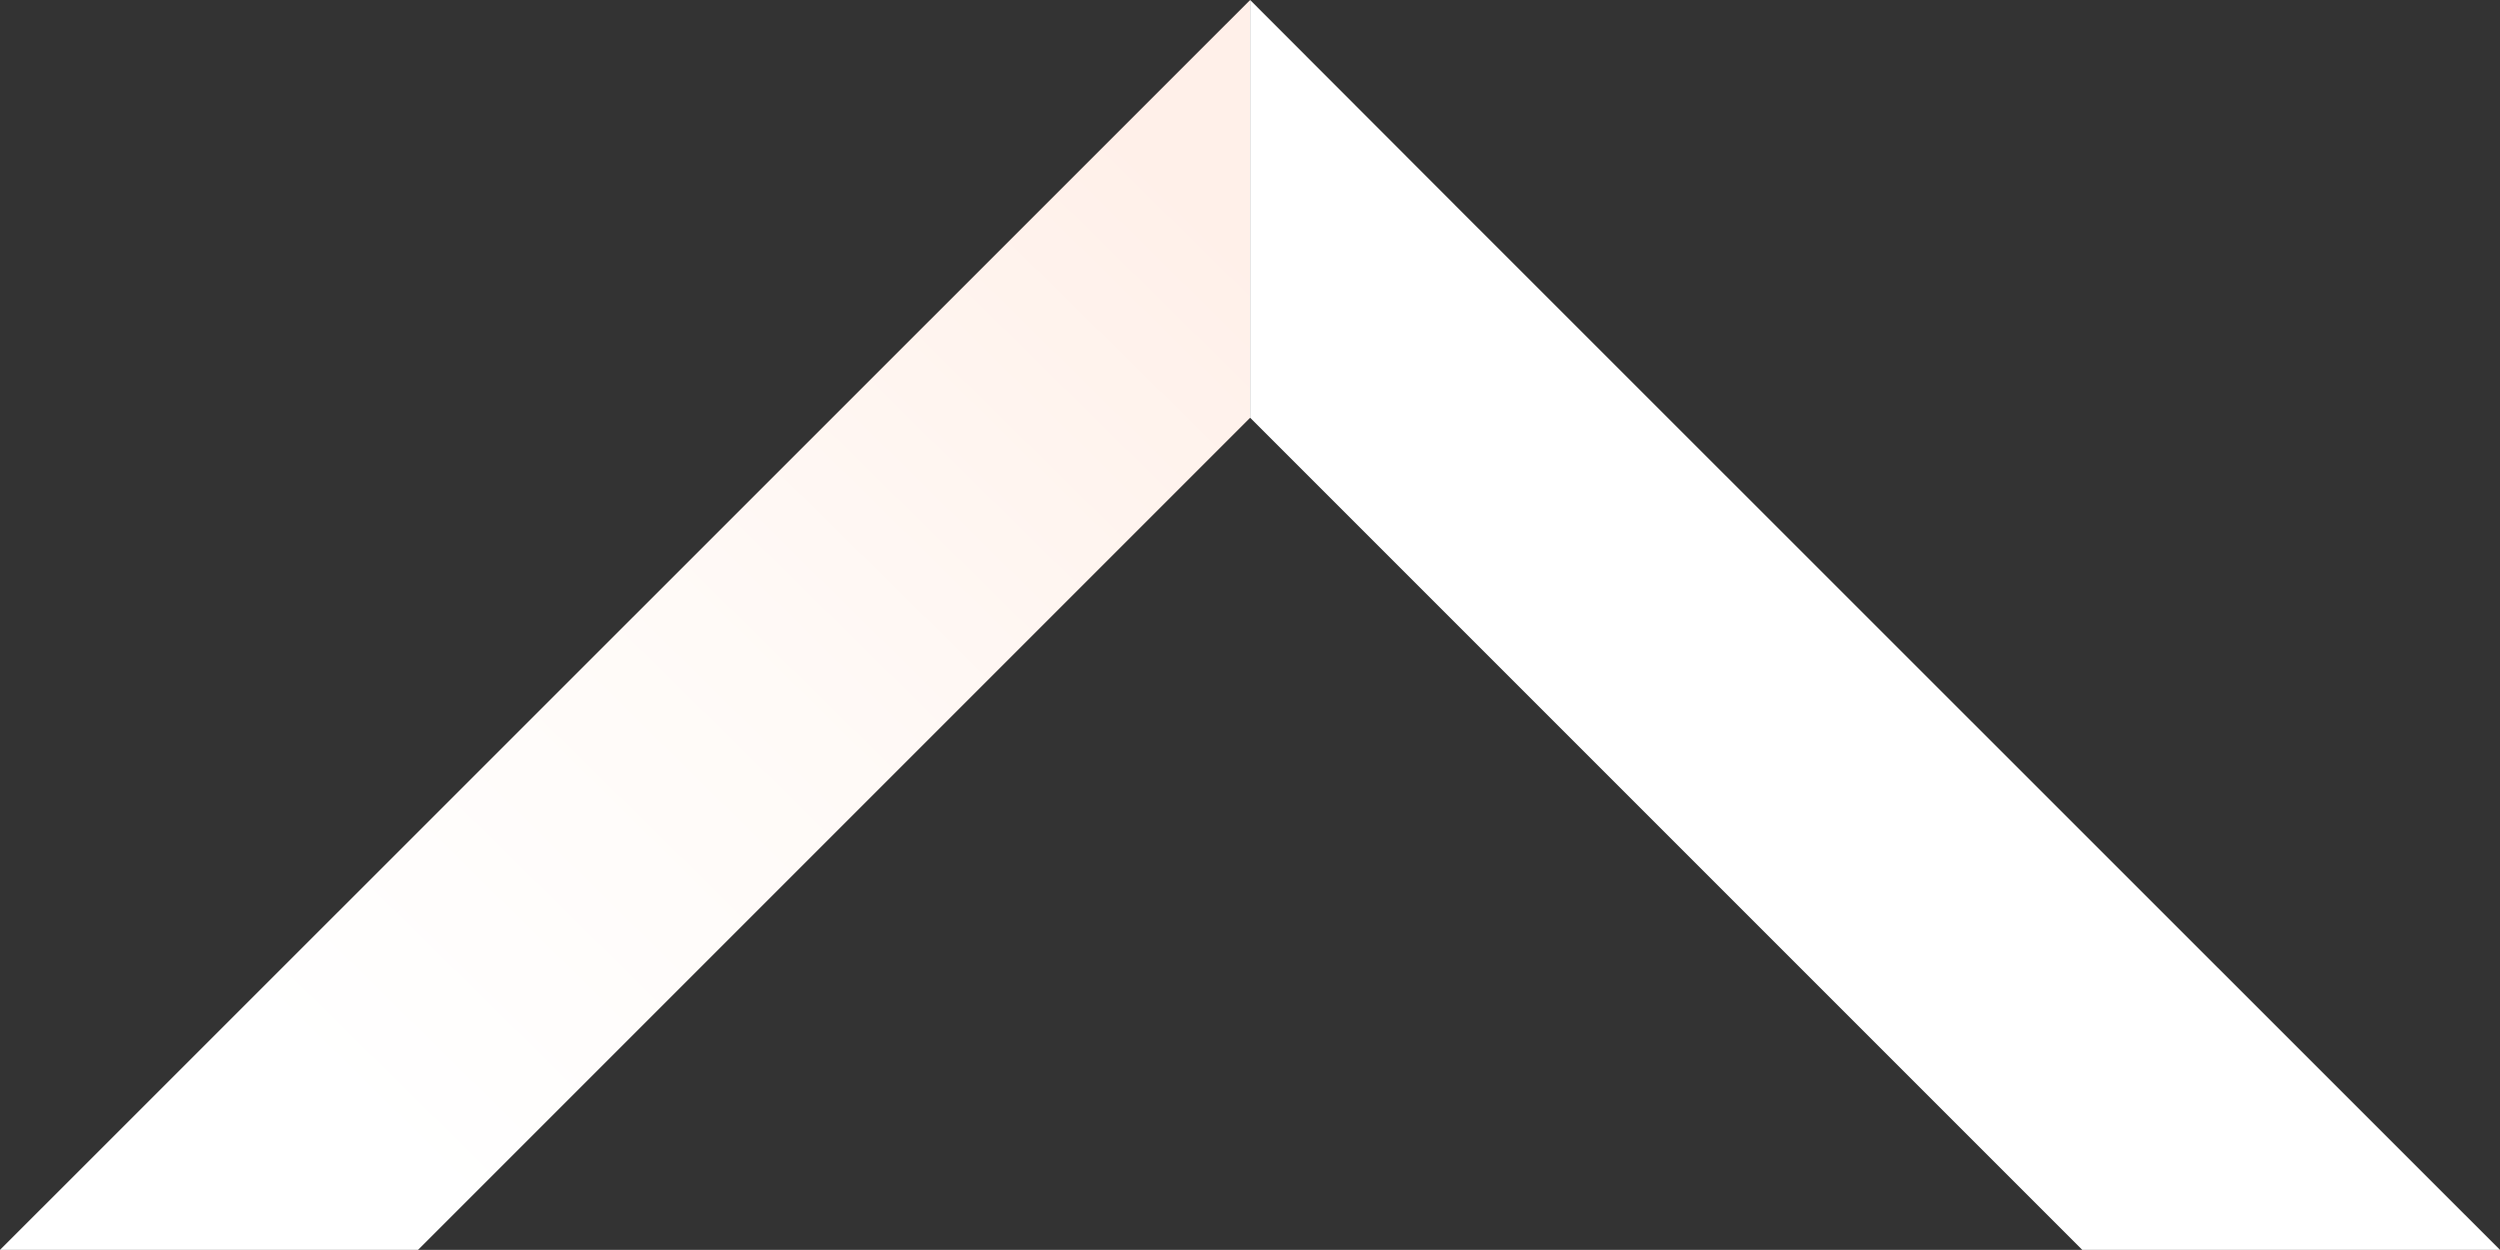 <?xml version="1.0" encoding="utf-8"?>
<!-- Generator: Adobe Illustrator 25.4.1, SVG Export Plug-In . SVG Version: 6.00 Build 0)  -->
<svg version="1.1" id="Layer_1" xmlns="http://www.w3.org/2000/svg" xmlns:xlink="http://www.w3.org/1999/xlink" x="0px" y="0px"
	 viewBox="0 0 895.9 447.9" style="enable-background:new 0 0 895.9 447.9;" xml:space="preserve">
<rect x="0" y="0" width="895.9" height="447.9" fill="#333333" stroke="none"/>
<style type="text/css">
	.st0{fill:url(#SVGID_1_);}
	.st1{fill:#FFFFFF;}
</style>
<linearGradient id="SVGID_1_" gradientUnits="userSpaceOnUse" x1="457.143" y1="80.5" x2="771.325" y2="399.865" gradientTransform="matrix(-1 0 0 1 895.9 0)">
	<stop  offset="6.296968e-04" style="stop-color:#FFF0E9"/>
	<stop  offset="0.522" style="stop-color:#FFFAF7"/>
	<stop  offset="1" style="stop-color:#FFFFFF"/>
</linearGradient>
<polygon class="st0" points="448,149.7 448,0 0,447.9 149.8,447.9 "/>
<polygon class="st1" points="746.2,447.9 895.9,447.9 522.8,74.9 448,0 448,149.7 "/>
</svg>
